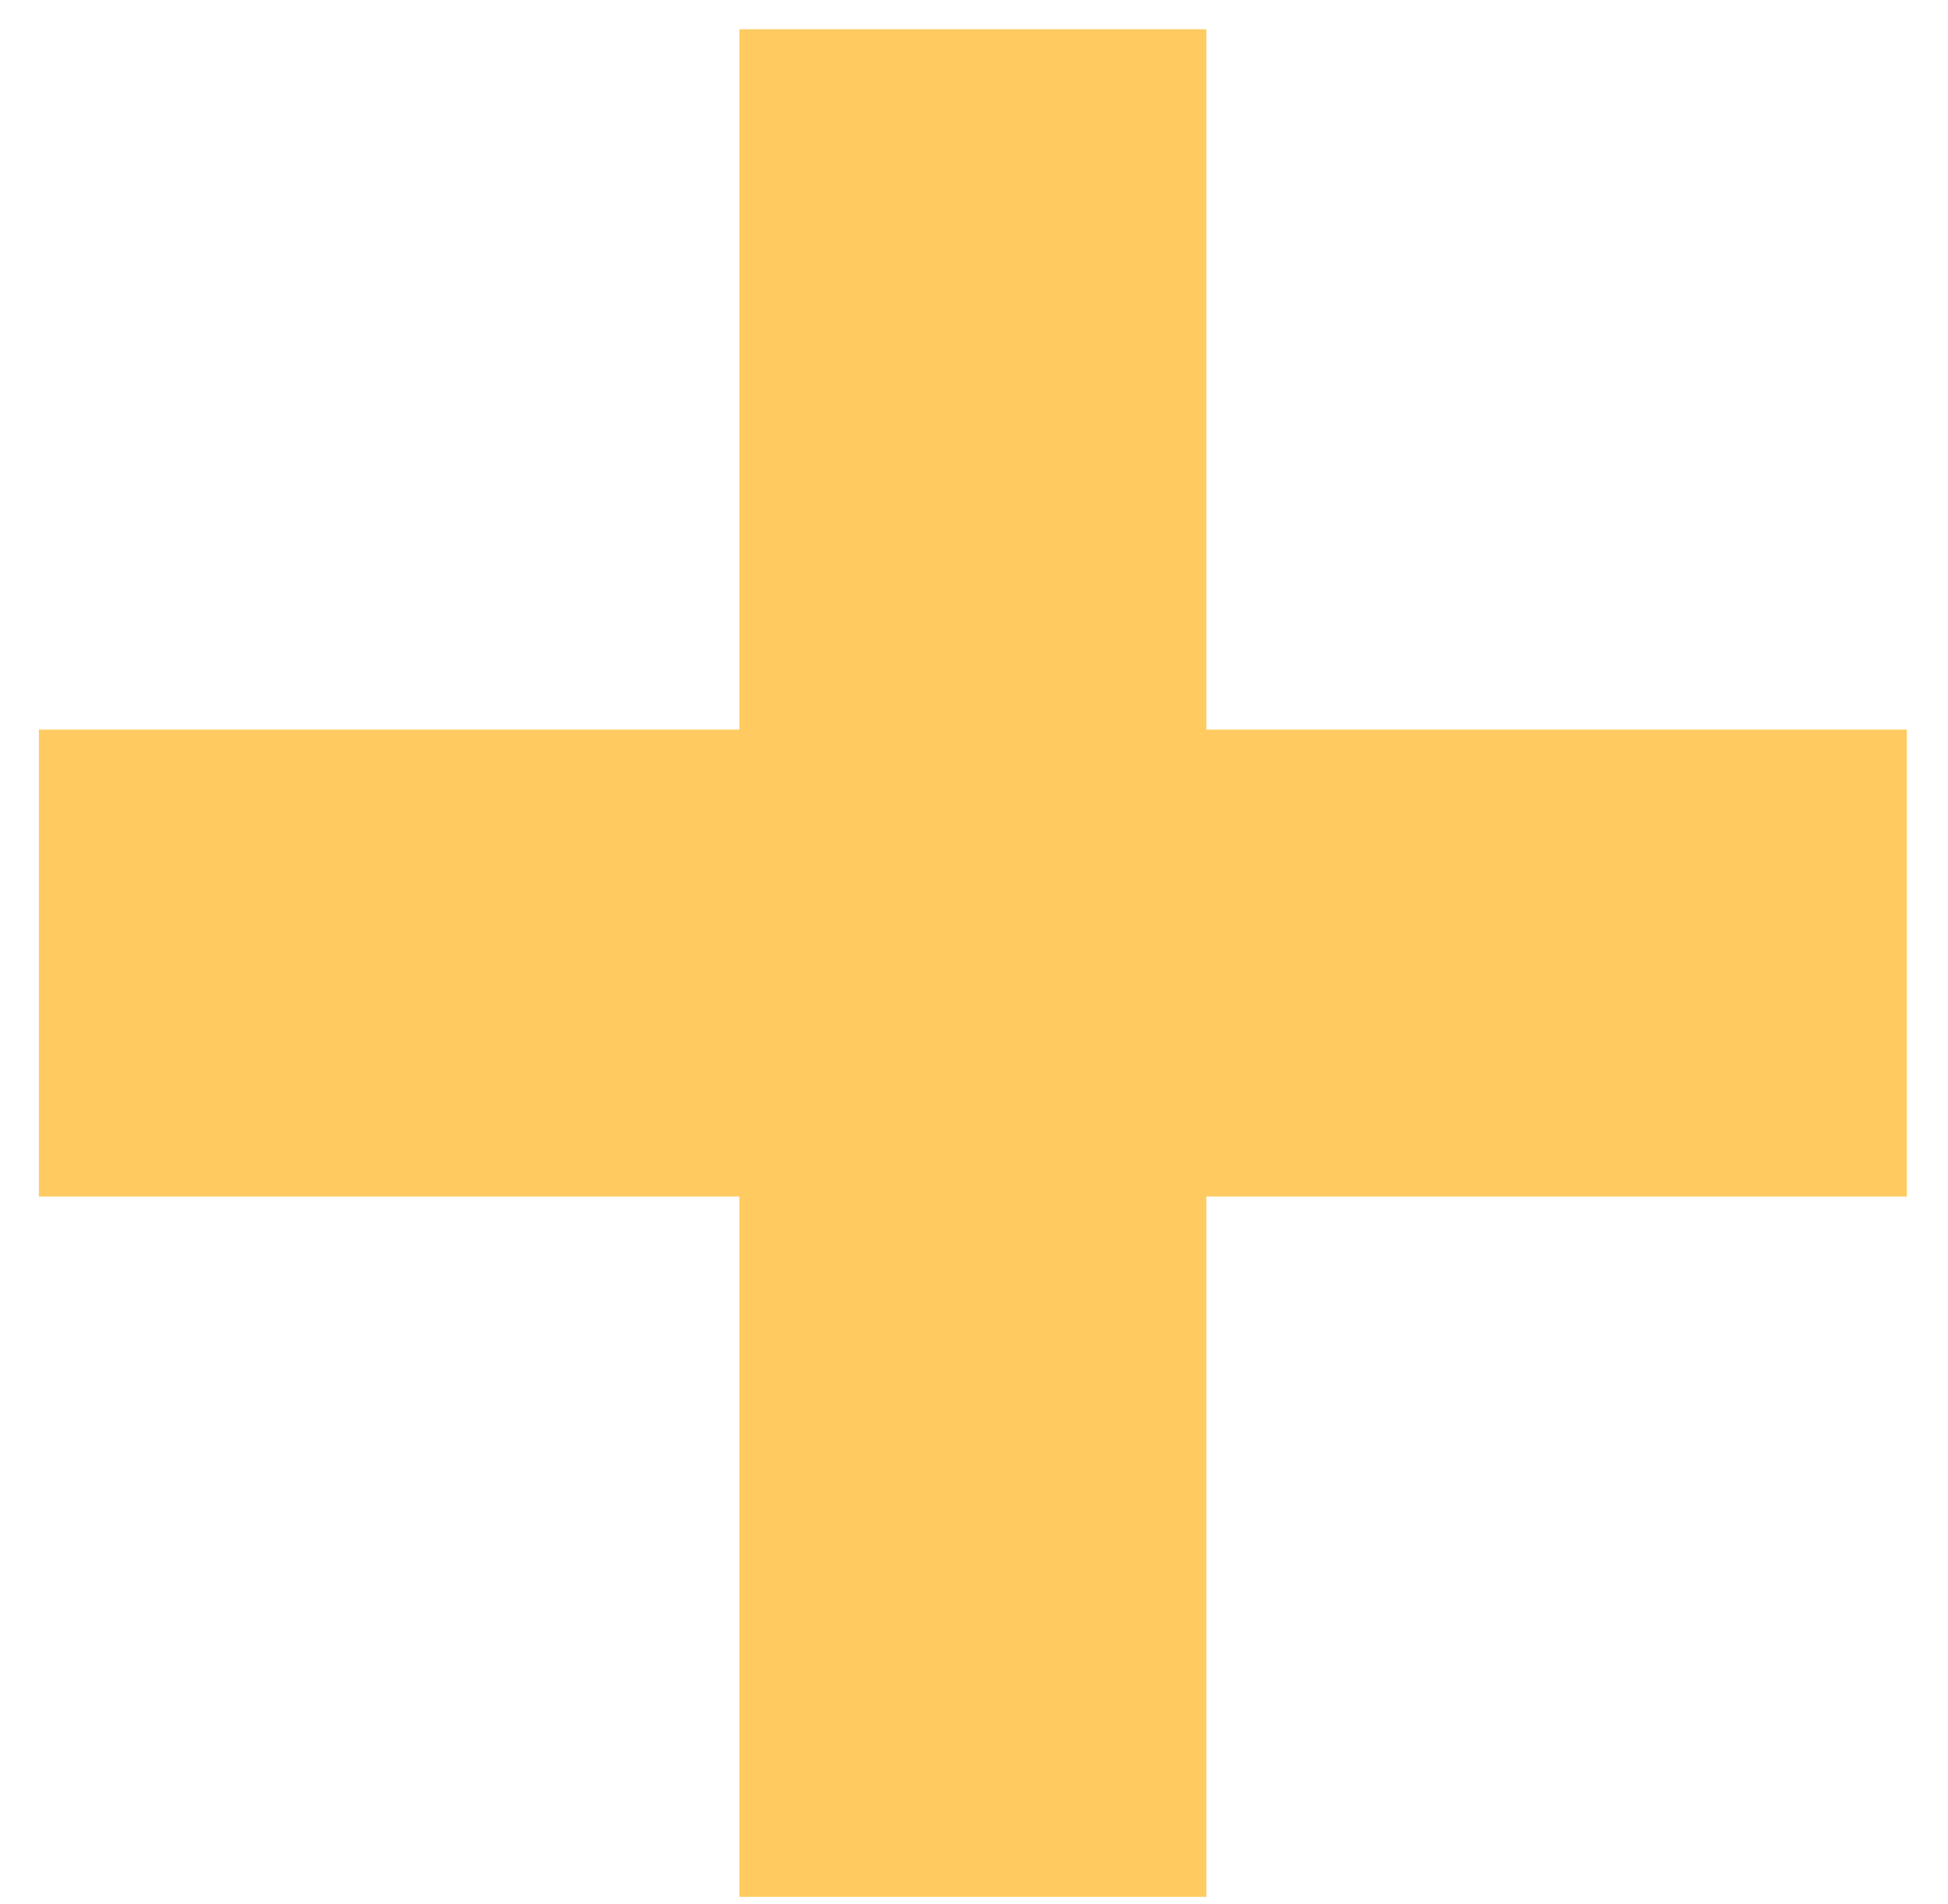 <svg width="45" height="44" viewBox="0 0 45 44" fill="none" xmlns="http://www.w3.org/2000/svg">
<path d="M44.049 16.857H27.868V0.676H17.08V16.857H0.898V27.645H17.08V43.827H27.868V27.645H44.049V16.857Z" fill="#FFCB61"/>
</svg>
